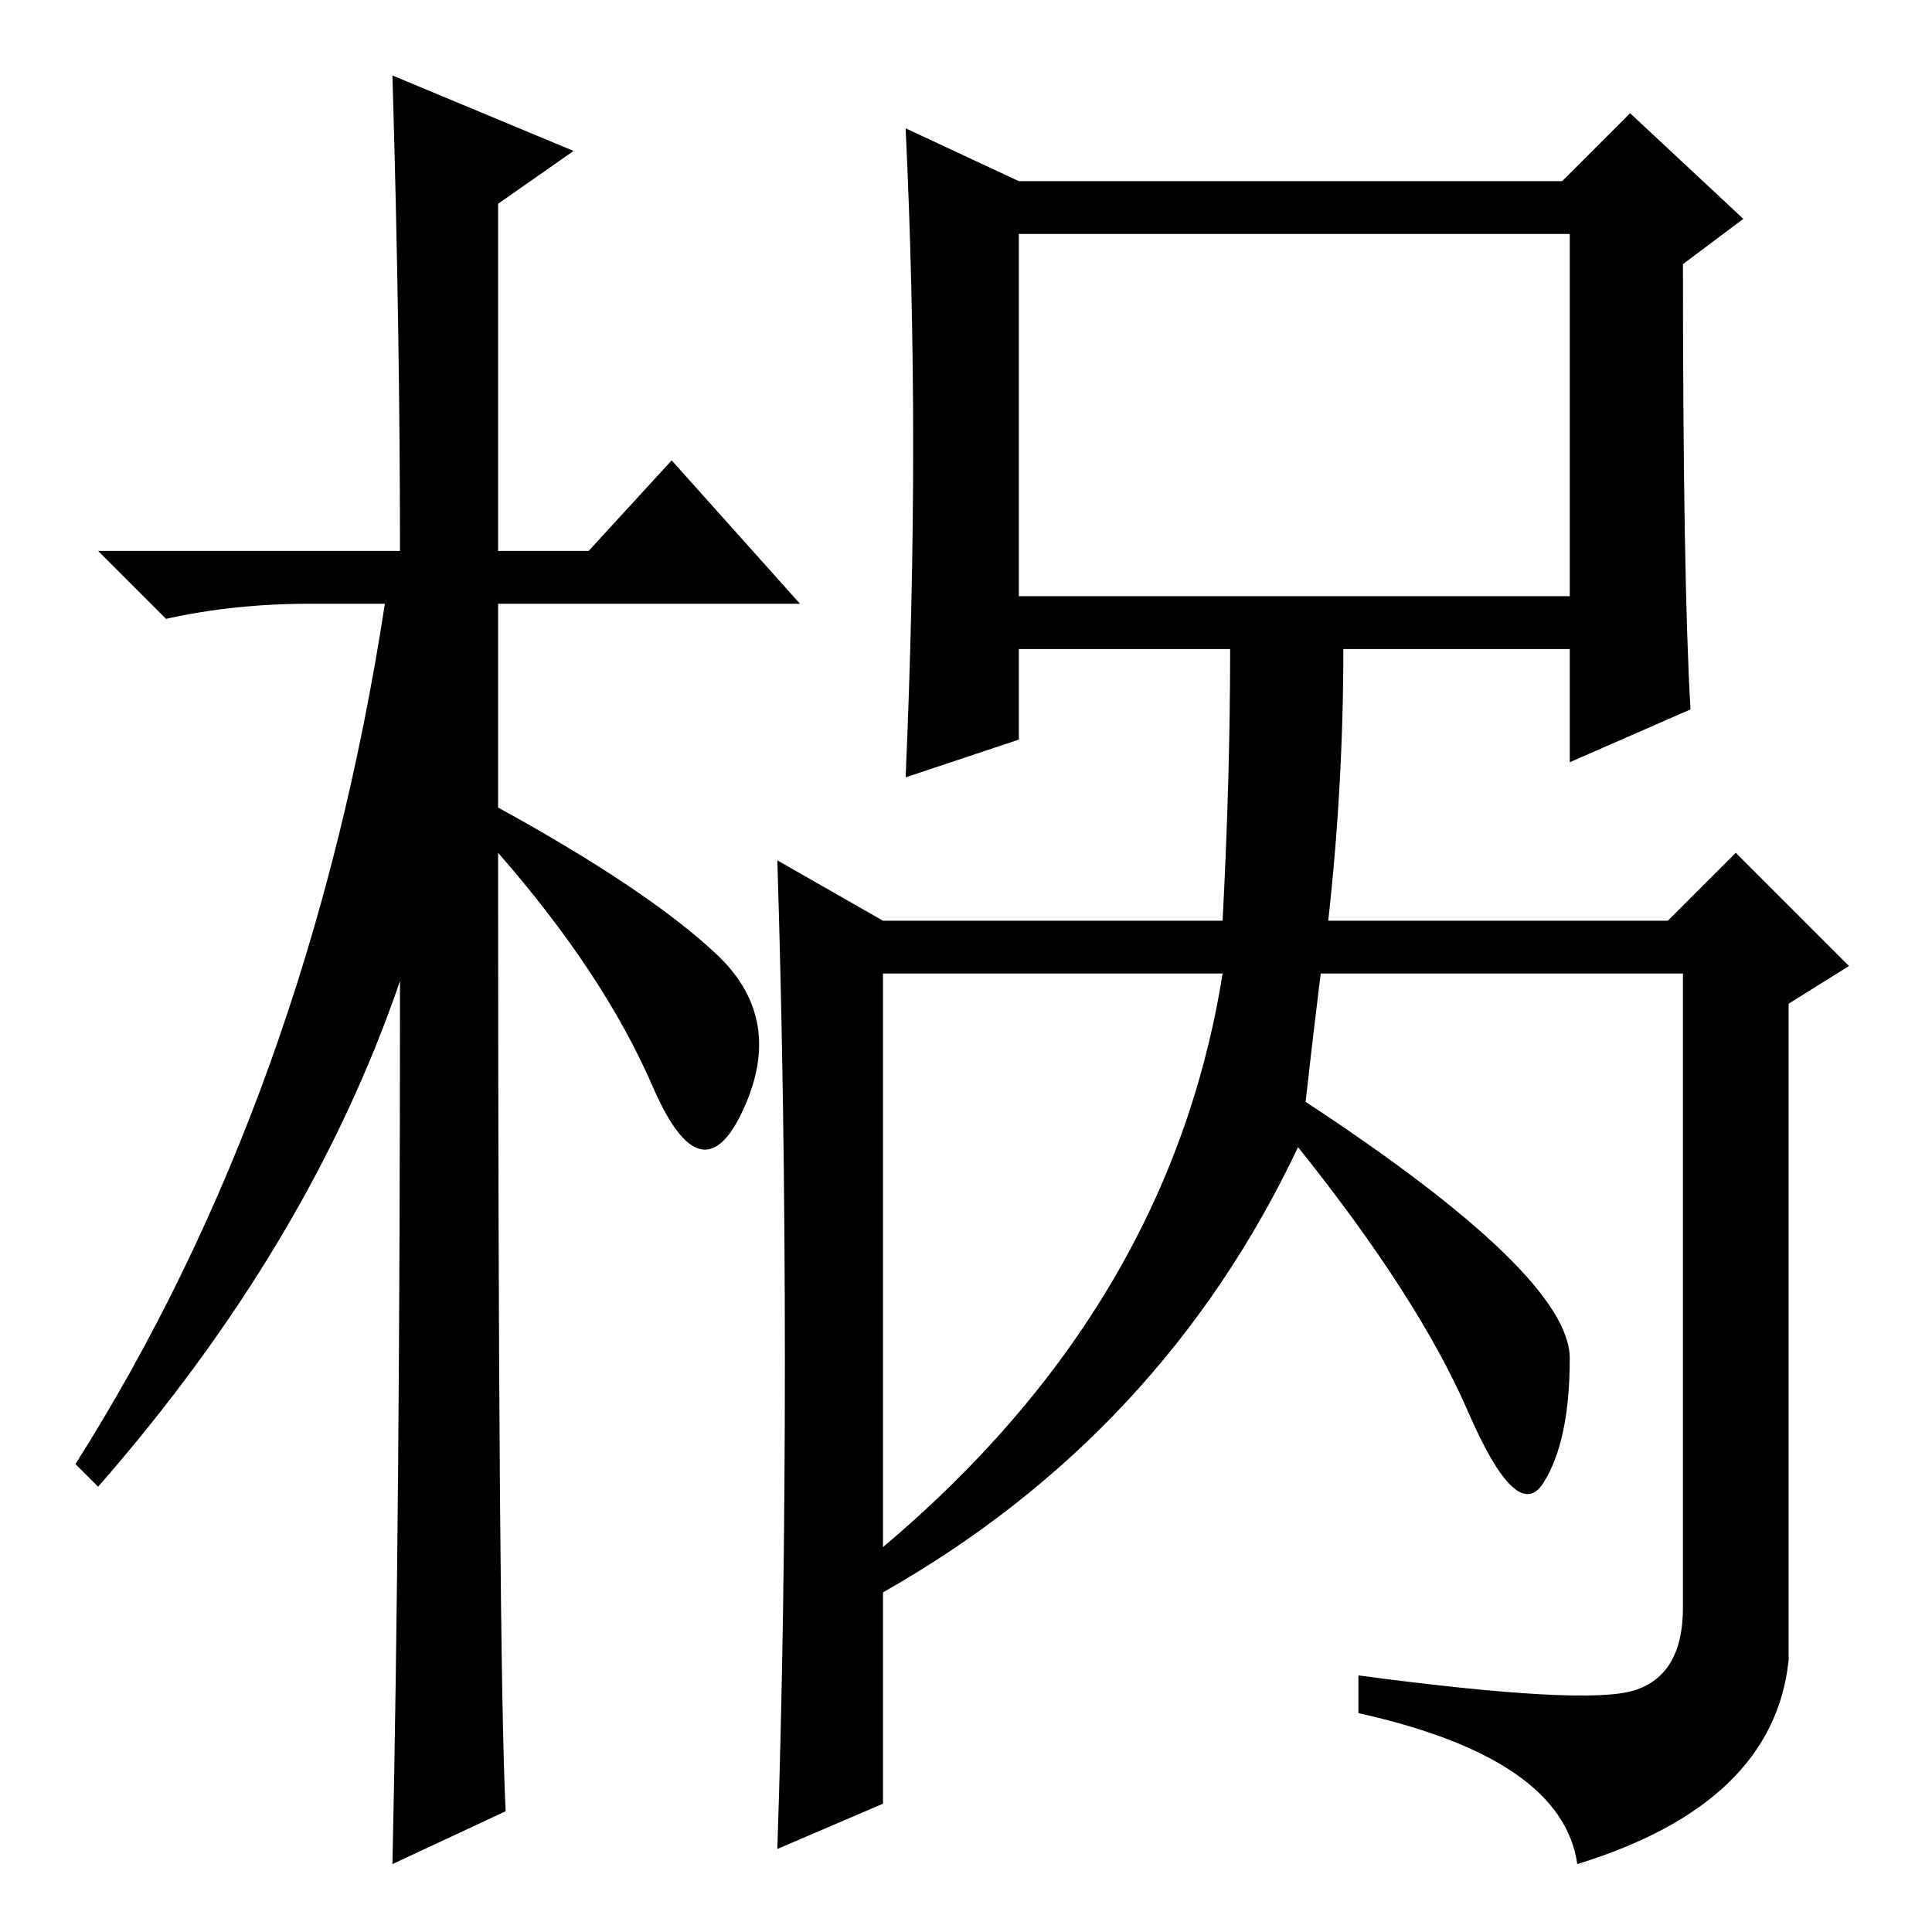 <?xml version="1.0" standalone="no"?>
<!DOCTYPE svg PUBLIC "-//W3C//DTD SVG 1.1//EN" "http://www.w3.org/Graphics/SVG/1.1/DTD/svg11.dtd" >
<svg xmlns="http://www.w3.org/2000/svg" xmlns:xlink="http://www.w3.org/1999/xlink" version="1.1" viewBox="0 -36 256 256">
  <g transform="matrix(1 0 0 -1 0 220)">
   <path fill="currentColor"
d="M67 16l-15 -7q1 46 1 117q-12 -35 -40 -67l-3 3q31 49 41 114h-10q-10 0 -19 -2l-9 9h40q0 29 -1 63l24 -10l-10 -7v-46h12l11 12l17 -19h-40v-27q20 -11 29 -19.5t3.5 -20.5t-12 3t-20.5 31q0 -107 1 -127zM135 177h73v48h-73v-48zM216.5 32q6.5 2 6.5 11v84h-48
q-1 -8 -2 -17q35 -23 35 -34t-3.5 -16.5t-10 9.5t-22.5 35q-18 -38 -55 -59v-28l-14 -6q1 30 1 64.5t-1 66.5l14 -8h45q1 19 1 36h-28v-12l-15 -5q1 23 1 44t-1 42l15 -7h72l9 9l15 -14l-8 -6q0 -42 1 -59l-16 -7v15h-30q0 -18 -2 -36h45l9 9l15 -15l-8 -5v-87
q-2 -19 -28 -27q-2 14 -29 20v5q30 -4 36.5 -2zM117 51q38 32 45 76h-45v-76z" />
  </g>

</svg>
